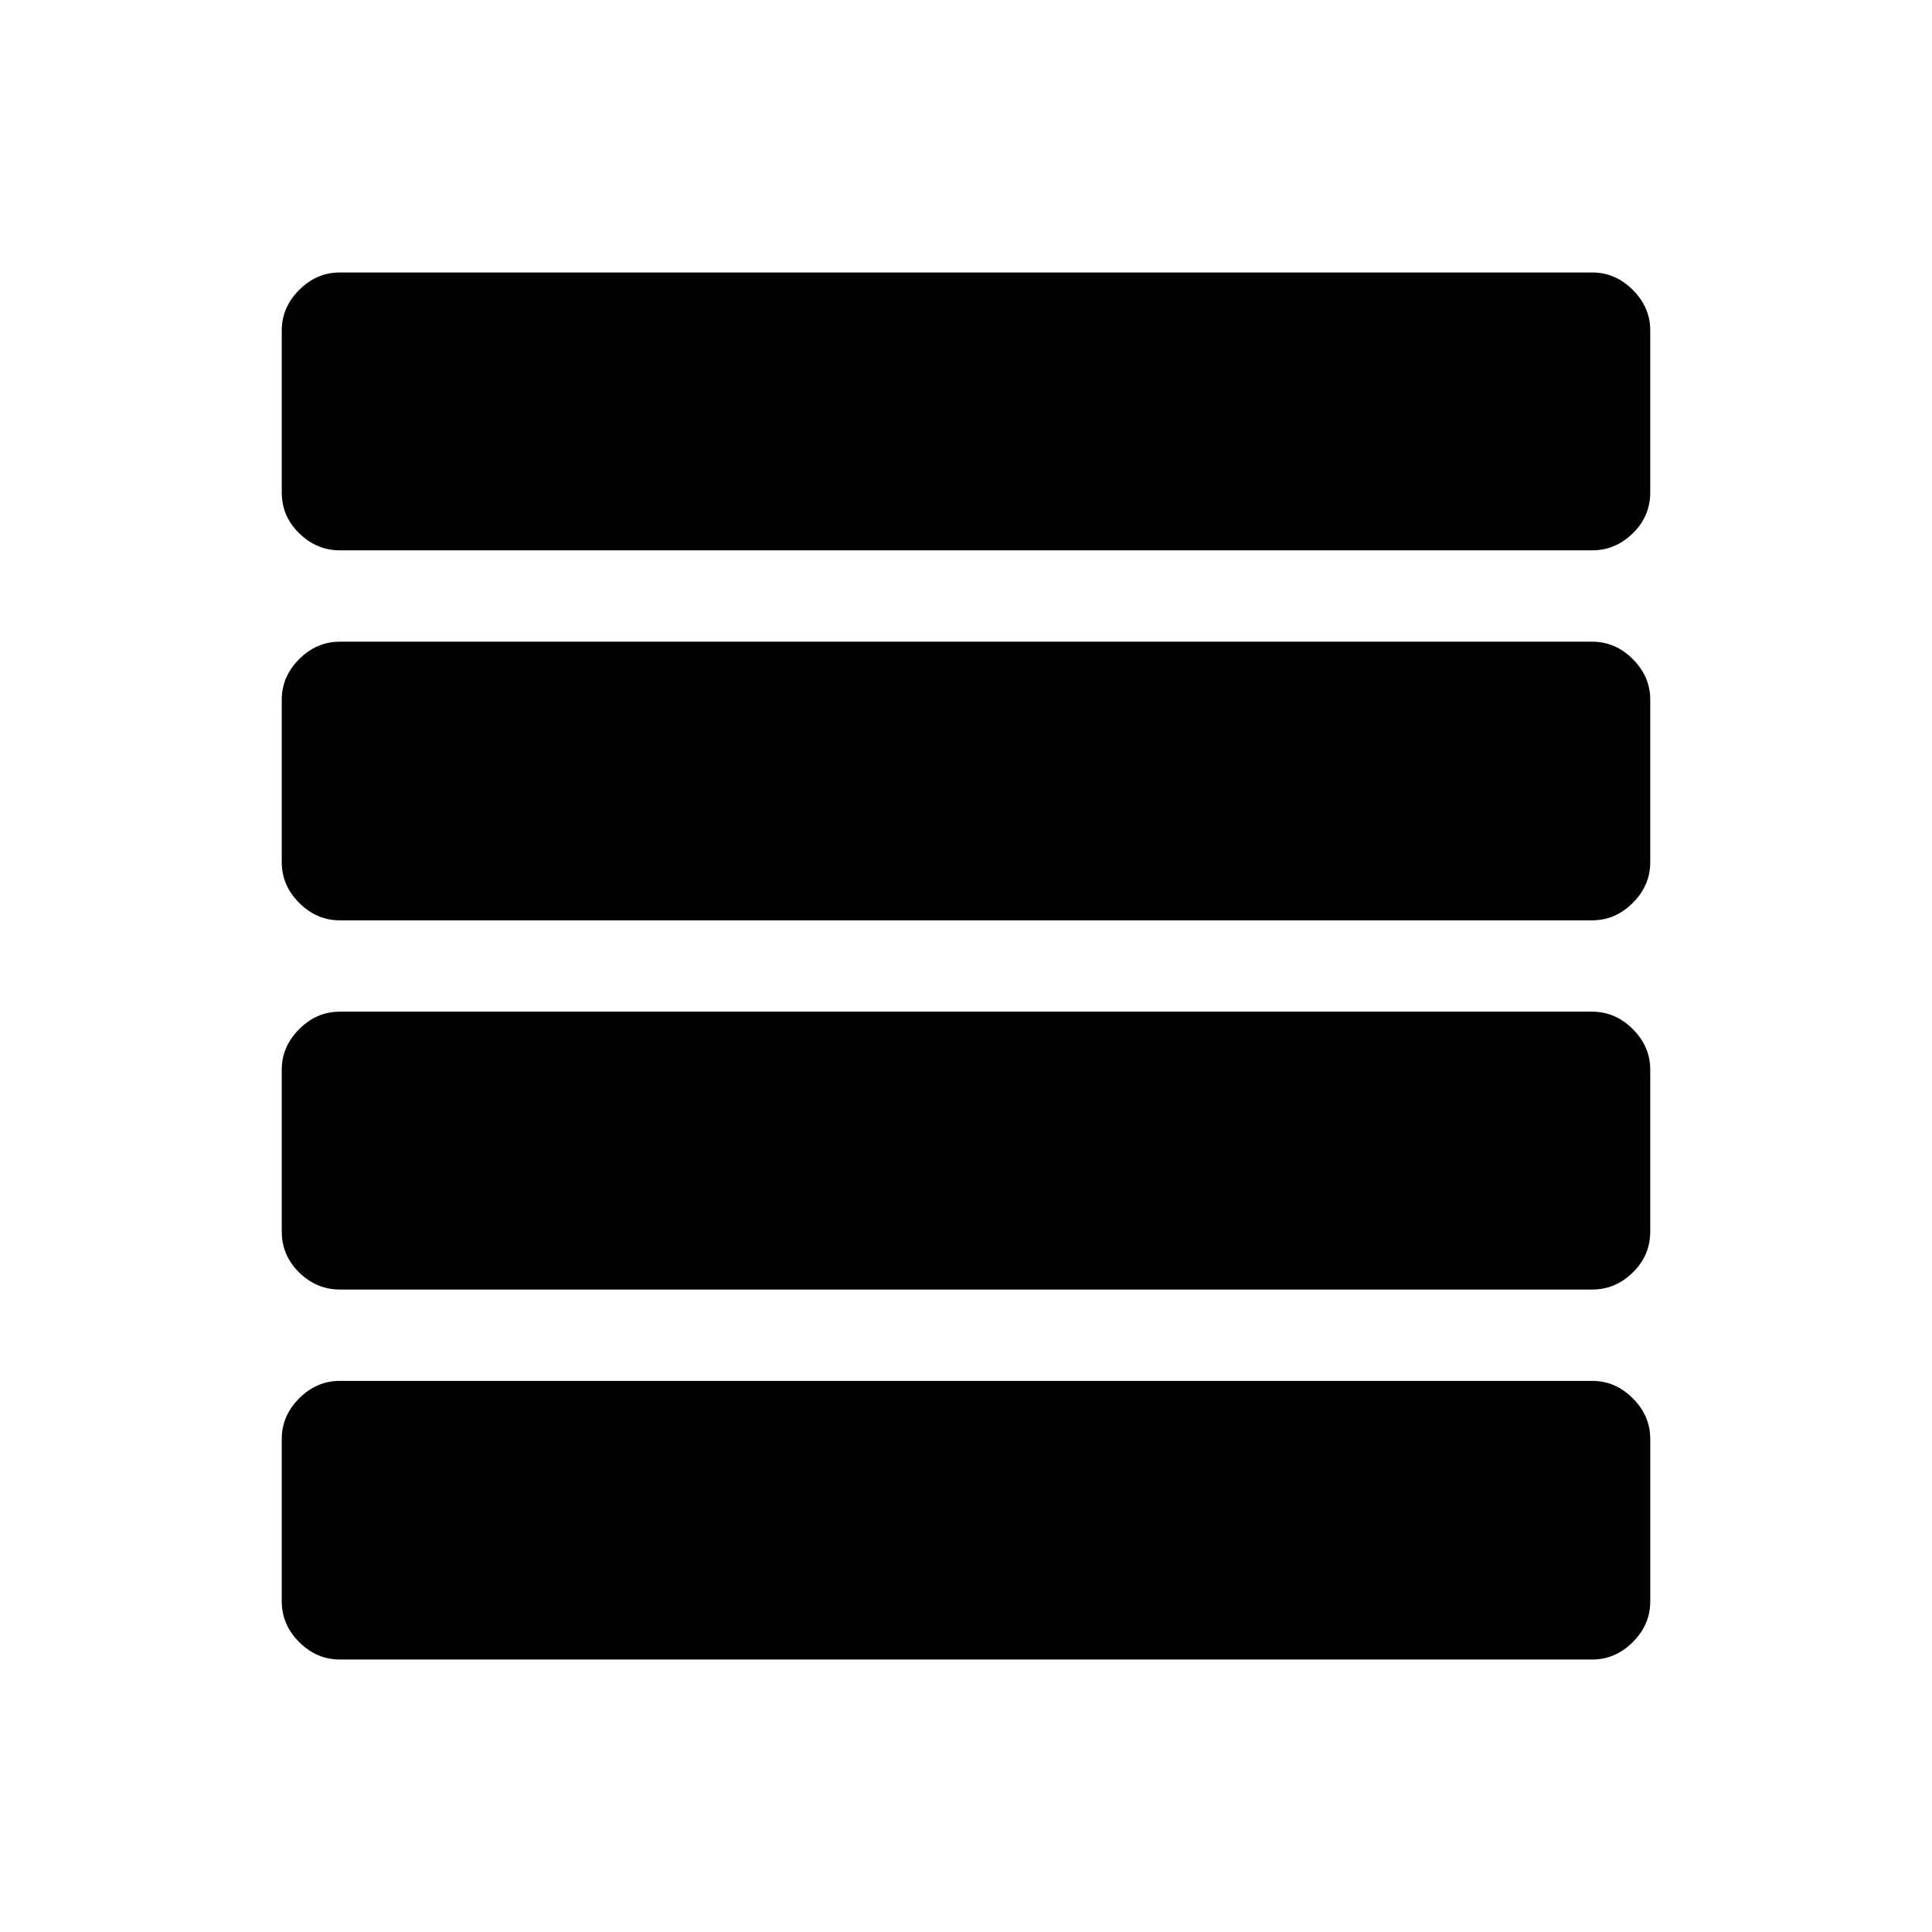 <svg xmlns="http://www.w3.org/2000/svg" height="48" viewBox="0 -960 960 960" width="48"><path d="M168.85-319.23q-11.51 0-20.18-8.47T140-348.08v-80.38q0-11.51 8.67-20.18t20.18-8.67h622.3q11.51 0 20.18 8.67t8.67 20.18v80.38q0 11.91-8.67 20.38-8.67 8.47-20.18 8.47h-622.3Zm0-183.46q-11.51 0-20.18-8.67T140-531.54v-80.77q0-11.51 8.67-20.18 8.67-8.66 20.18-8.66h622.3q11.51 0 20.18 8.66 8.67 8.67 8.67 20.18v80.77q0 11.51-8.67 20.18t-20.18 8.67h-622.3Zm0-183.85q-11.51 0-20.18-8.47T140-715.38v-80.39q0-11.51 8.67-20.18 8.67-8.66 20.18-8.66h622.3q11.51 0 20.18 8.66 8.67 8.67 8.67 20.18v80.39q0 11.9-8.67 20.37t-20.18 8.47h-622.3Zm0 551.15q-11.51 0-20.18-8.66-8.67-8.67-8.67-20.18V-245q0-11.51 8.67-20.18t20.18-8.67h622.3q11.51 0 20.18 8.67T820-245v80.77q0 11.51-8.67 20.18-8.67 8.66-20.18 8.66h-622.3Z"/></svg>